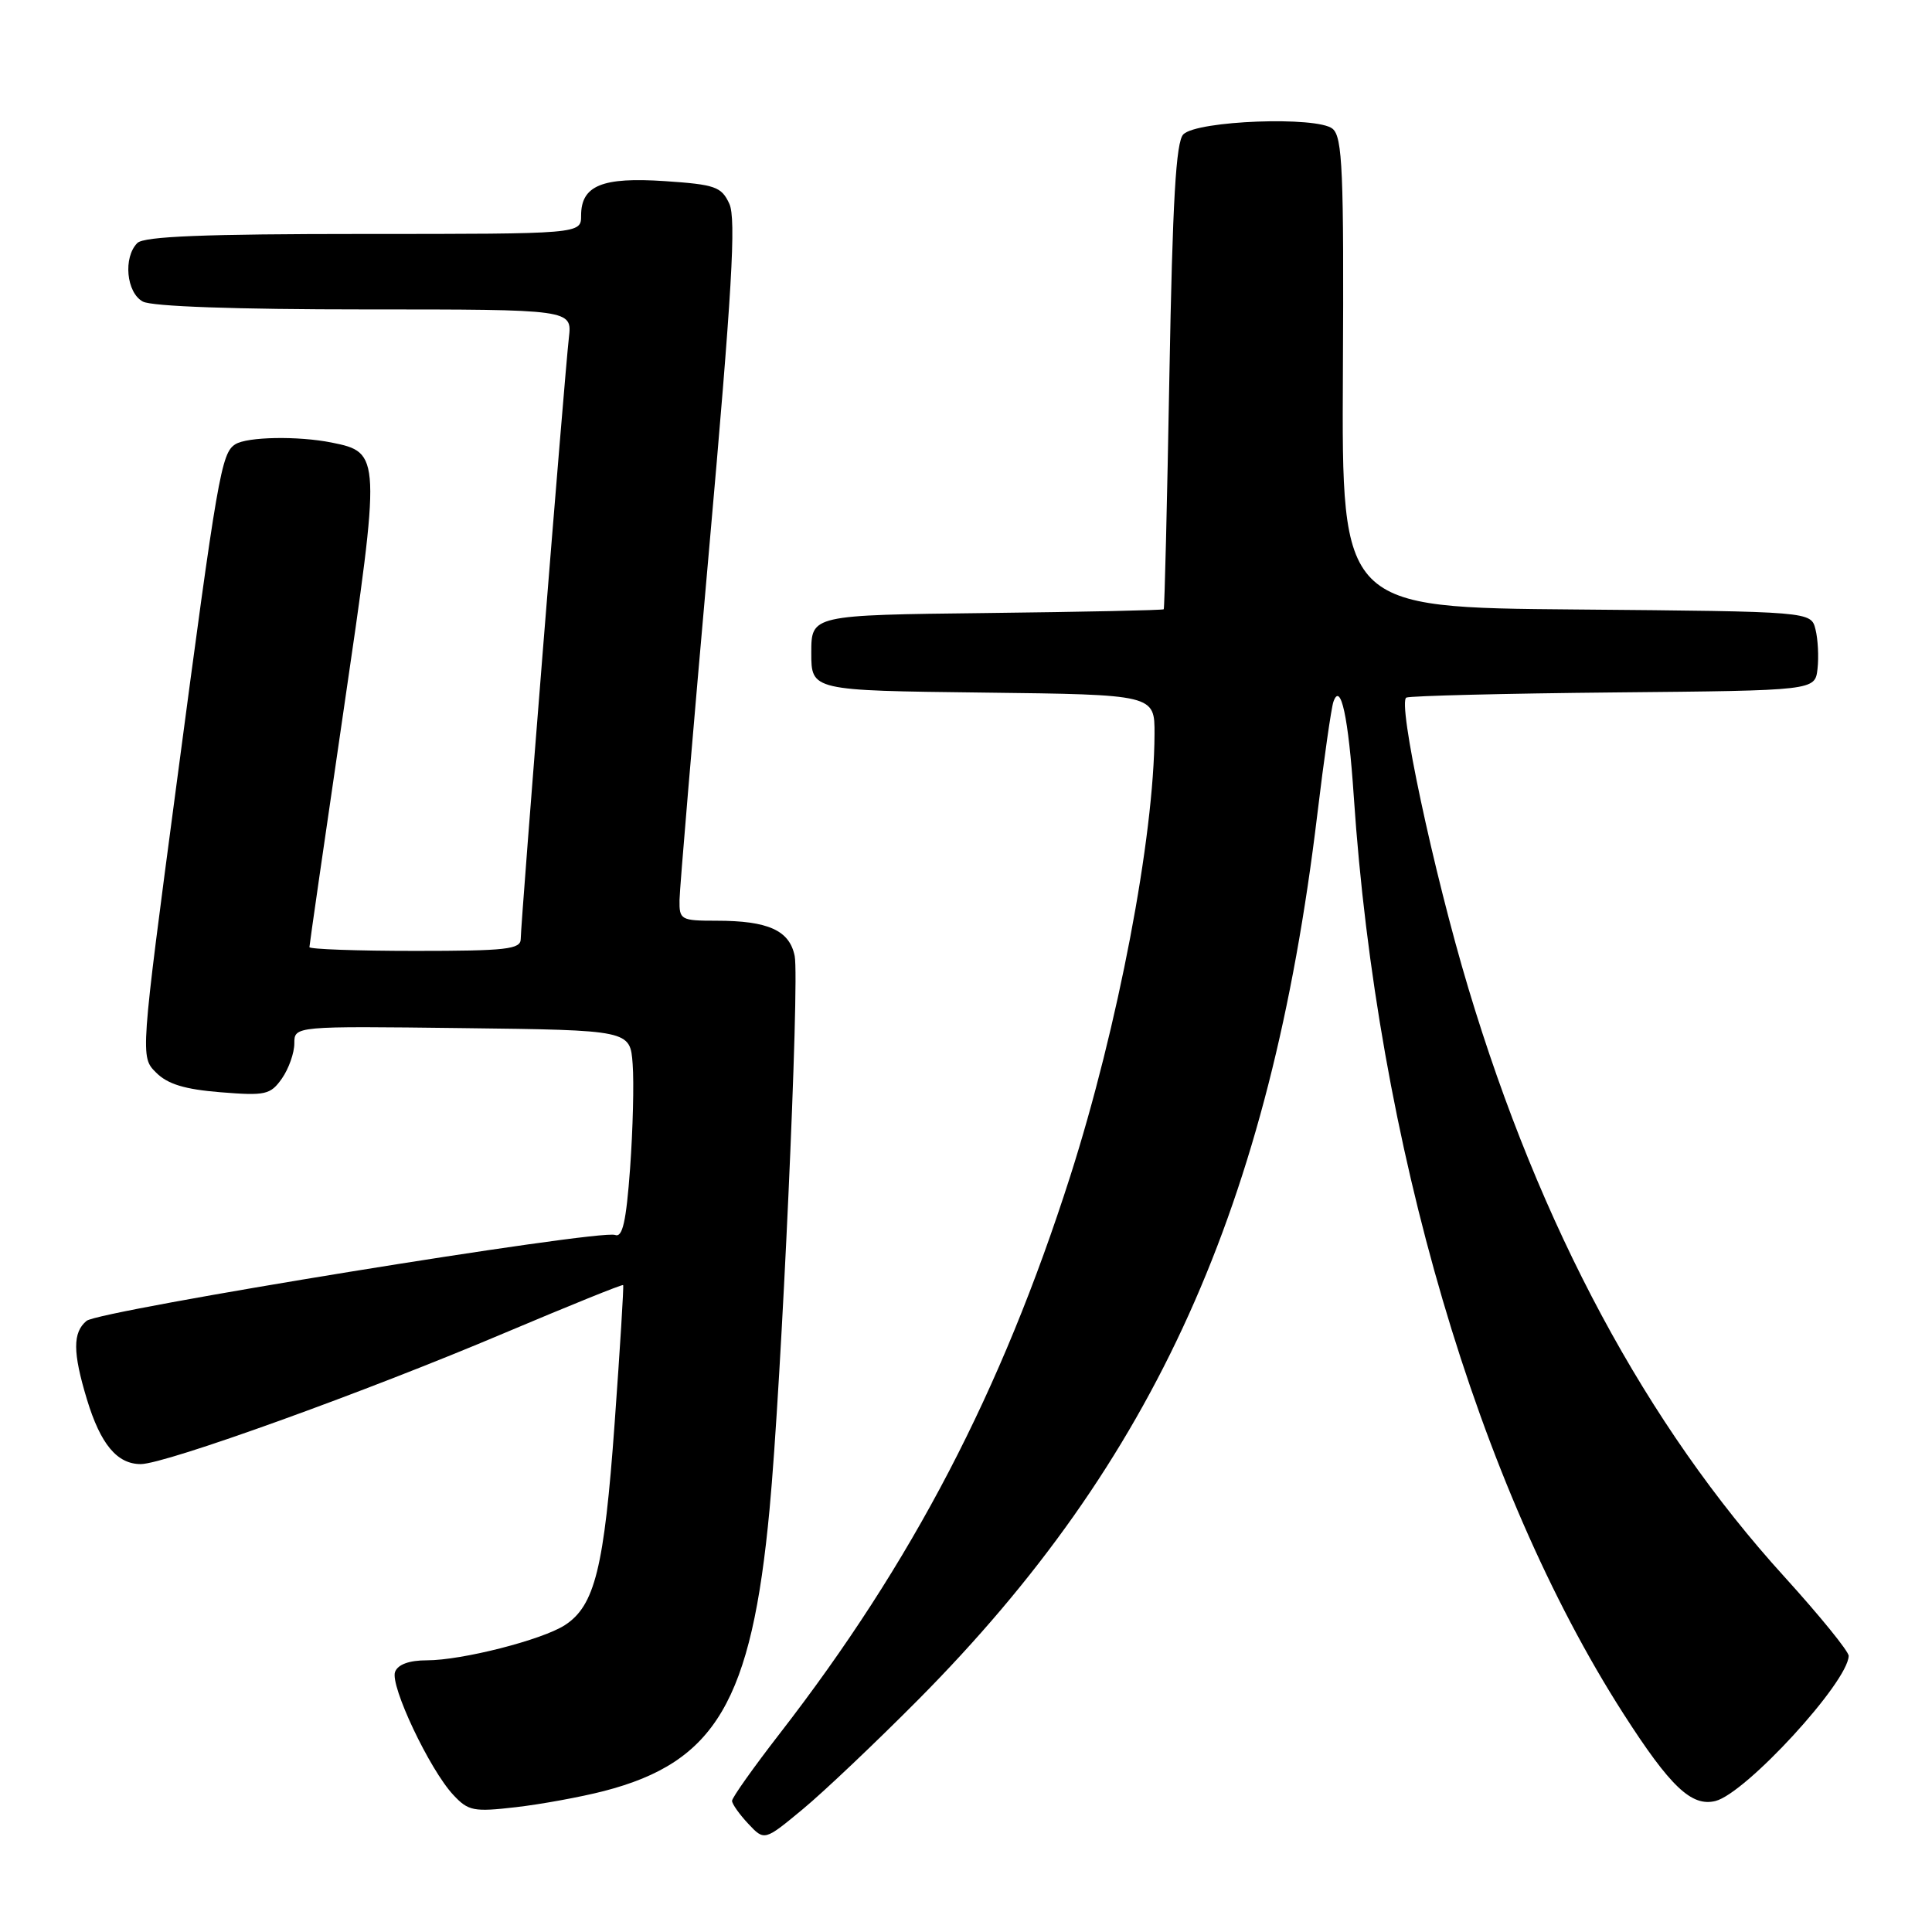 <?xml version="1.0" encoding="UTF-8" standalone="no"?>
<!DOCTYPE svg PUBLIC "-//W3C//DTD SVG 1.1//EN" "http://www.w3.org/Graphics/SVG/1.1/DTD/svg11.dtd" >
<svg xmlns="http://www.w3.org/2000/svg" xmlns:xlink="http://www.w3.org/1999/xlink" version="1.1" viewBox="0 0 256 256">
 <g >
 <path fill="currentColor"
d=" M 121.64 225.25 C 153.03 193.63 168.30 159.78 174.54 108.00 C 175.43 100.58 176.40 93.83 176.68 93.00 C 177.64 90.23 178.68 95.04 179.38 105.50 C 182.47 151.55 195.81 196.95 215.09 227.04 C 221.32 236.76 224.14 239.43 227.31 238.64 C 231.34 237.62 244.85 222.92 244.96 219.42 C 244.98 218.83 241.15 214.12 236.46 208.95 C 218.18 188.86 204.07 162.60 194.57 130.96 C 189.94 115.55 185.12 92.89 186.36 92.43 C 186.99 92.20 199.43 91.89 214.00 91.75 C 240.50 91.50 240.50 91.50 240.83 88.63 C 241.01 87.05 240.89 84.69 240.56 83.39 C 239.97 81.03 239.97 81.03 208.88 80.76 C 177.78 80.50 177.78 80.50 177.94 49.41 C 178.08 22.63 177.89 18.15 176.57 17.06 C 174.54 15.38 158.63 15.97 156.80 17.80 C 155.82 18.78 155.37 26.54 154.95 49.80 C 154.65 66.68 154.31 80.60 154.20 80.73 C 154.09 80.86 143.54 81.08 130.75 81.23 C 107.50 81.50 107.50 81.50 107.50 86.50 C 107.50 91.50 107.50 91.50 130.25 91.77 C 153.00 92.04 153.00 92.04 152.98 97.27 C 152.93 110.95 148.14 136.04 141.81 155.86 C 132.68 184.40 120.90 207.01 103.34 229.68 C 99.85 234.18 97.00 238.20 97.00 238.62 C 97.00 239.03 97.97 240.40 99.15 241.66 C 101.29 243.94 101.29 243.94 106.38 239.72 C 109.18 237.40 116.04 230.89 121.64 225.25 Z  M 80.00 237.33 C 94.83 233.50 99.59 225.43 101.97 200.00 C 103.54 183.35 105.96 130.00 105.30 126.68 C 104.62 123.28 101.79 122.00 94.93 122.00 C 90.21 122.00 90.00 121.88 90.04 119.25 C 90.06 117.74 91.82 96.92 93.94 73.00 C 97.00 38.53 97.56 28.98 96.64 27.00 C 95.60 24.74 94.77 24.45 88.10 24.00 C 79.79 23.44 77.00 24.58 77.00 28.56 C 77.00 31.00 77.00 31.00 48.20 31.00 C 27.13 31.00 19.08 31.32 18.20 32.20 C 16.30 34.10 16.74 38.79 18.93 39.96 C 20.13 40.61 31.32 41.00 48.34 41.00 C 75.81 41.00 75.81 41.00 75.38 44.75 C 74.82 49.54 69.00 122.29 69.00 124.41 C 69.00 125.79 67.12 126.00 55.00 126.00 C 47.30 126.00 41.00 125.77 41.00 125.50 C 41.00 125.22 43.03 111.19 45.50 94.32 C 50.49 60.30 50.48 59.95 43.94 58.64 C 39.48 57.75 32.76 57.87 31.18 58.87 C 29.32 60.04 28.83 62.91 23.41 103.77 C 18.59 140.04 18.59 140.04 20.68 142.12 C 22.21 143.66 24.49 144.35 29.24 144.73 C 35.19 145.21 35.84 145.06 37.36 142.90 C 38.26 141.61 39.00 139.52 39.00 138.26 C 39.00 135.96 39.00 135.96 61.25 136.23 C 83.50 136.50 83.50 136.50 83.83 141.00 C 84.02 143.47 83.86 149.69 83.49 154.82 C 82.97 161.88 82.49 164.02 81.50 163.64 C 79.47 162.86 13.14 173.64 11.47 175.02 C 9.62 176.56 9.63 179.19 11.52 185.43 C 13.32 191.36 15.51 194.00 18.65 194.00 C 21.90 194.00 48.43 184.44 66.94 176.59 C 75.44 173.00 82.47 170.15 82.57 170.28 C 82.67 170.40 82.16 178.66 81.44 188.62 C 80.06 207.77 78.82 212.78 74.83 215.35 C 71.80 217.30 61.22 220.00 56.57 220.00 C 54.23 220.00 52.73 220.54 52.35 221.53 C 51.66 223.34 56.92 234.47 60.06 237.83 C 62.05 239.97 62.75 240.11 68.37 239.46 C 71.74 239.07 76.97 238.11 80.00 237.33 Z "/>
</g>
</svg>